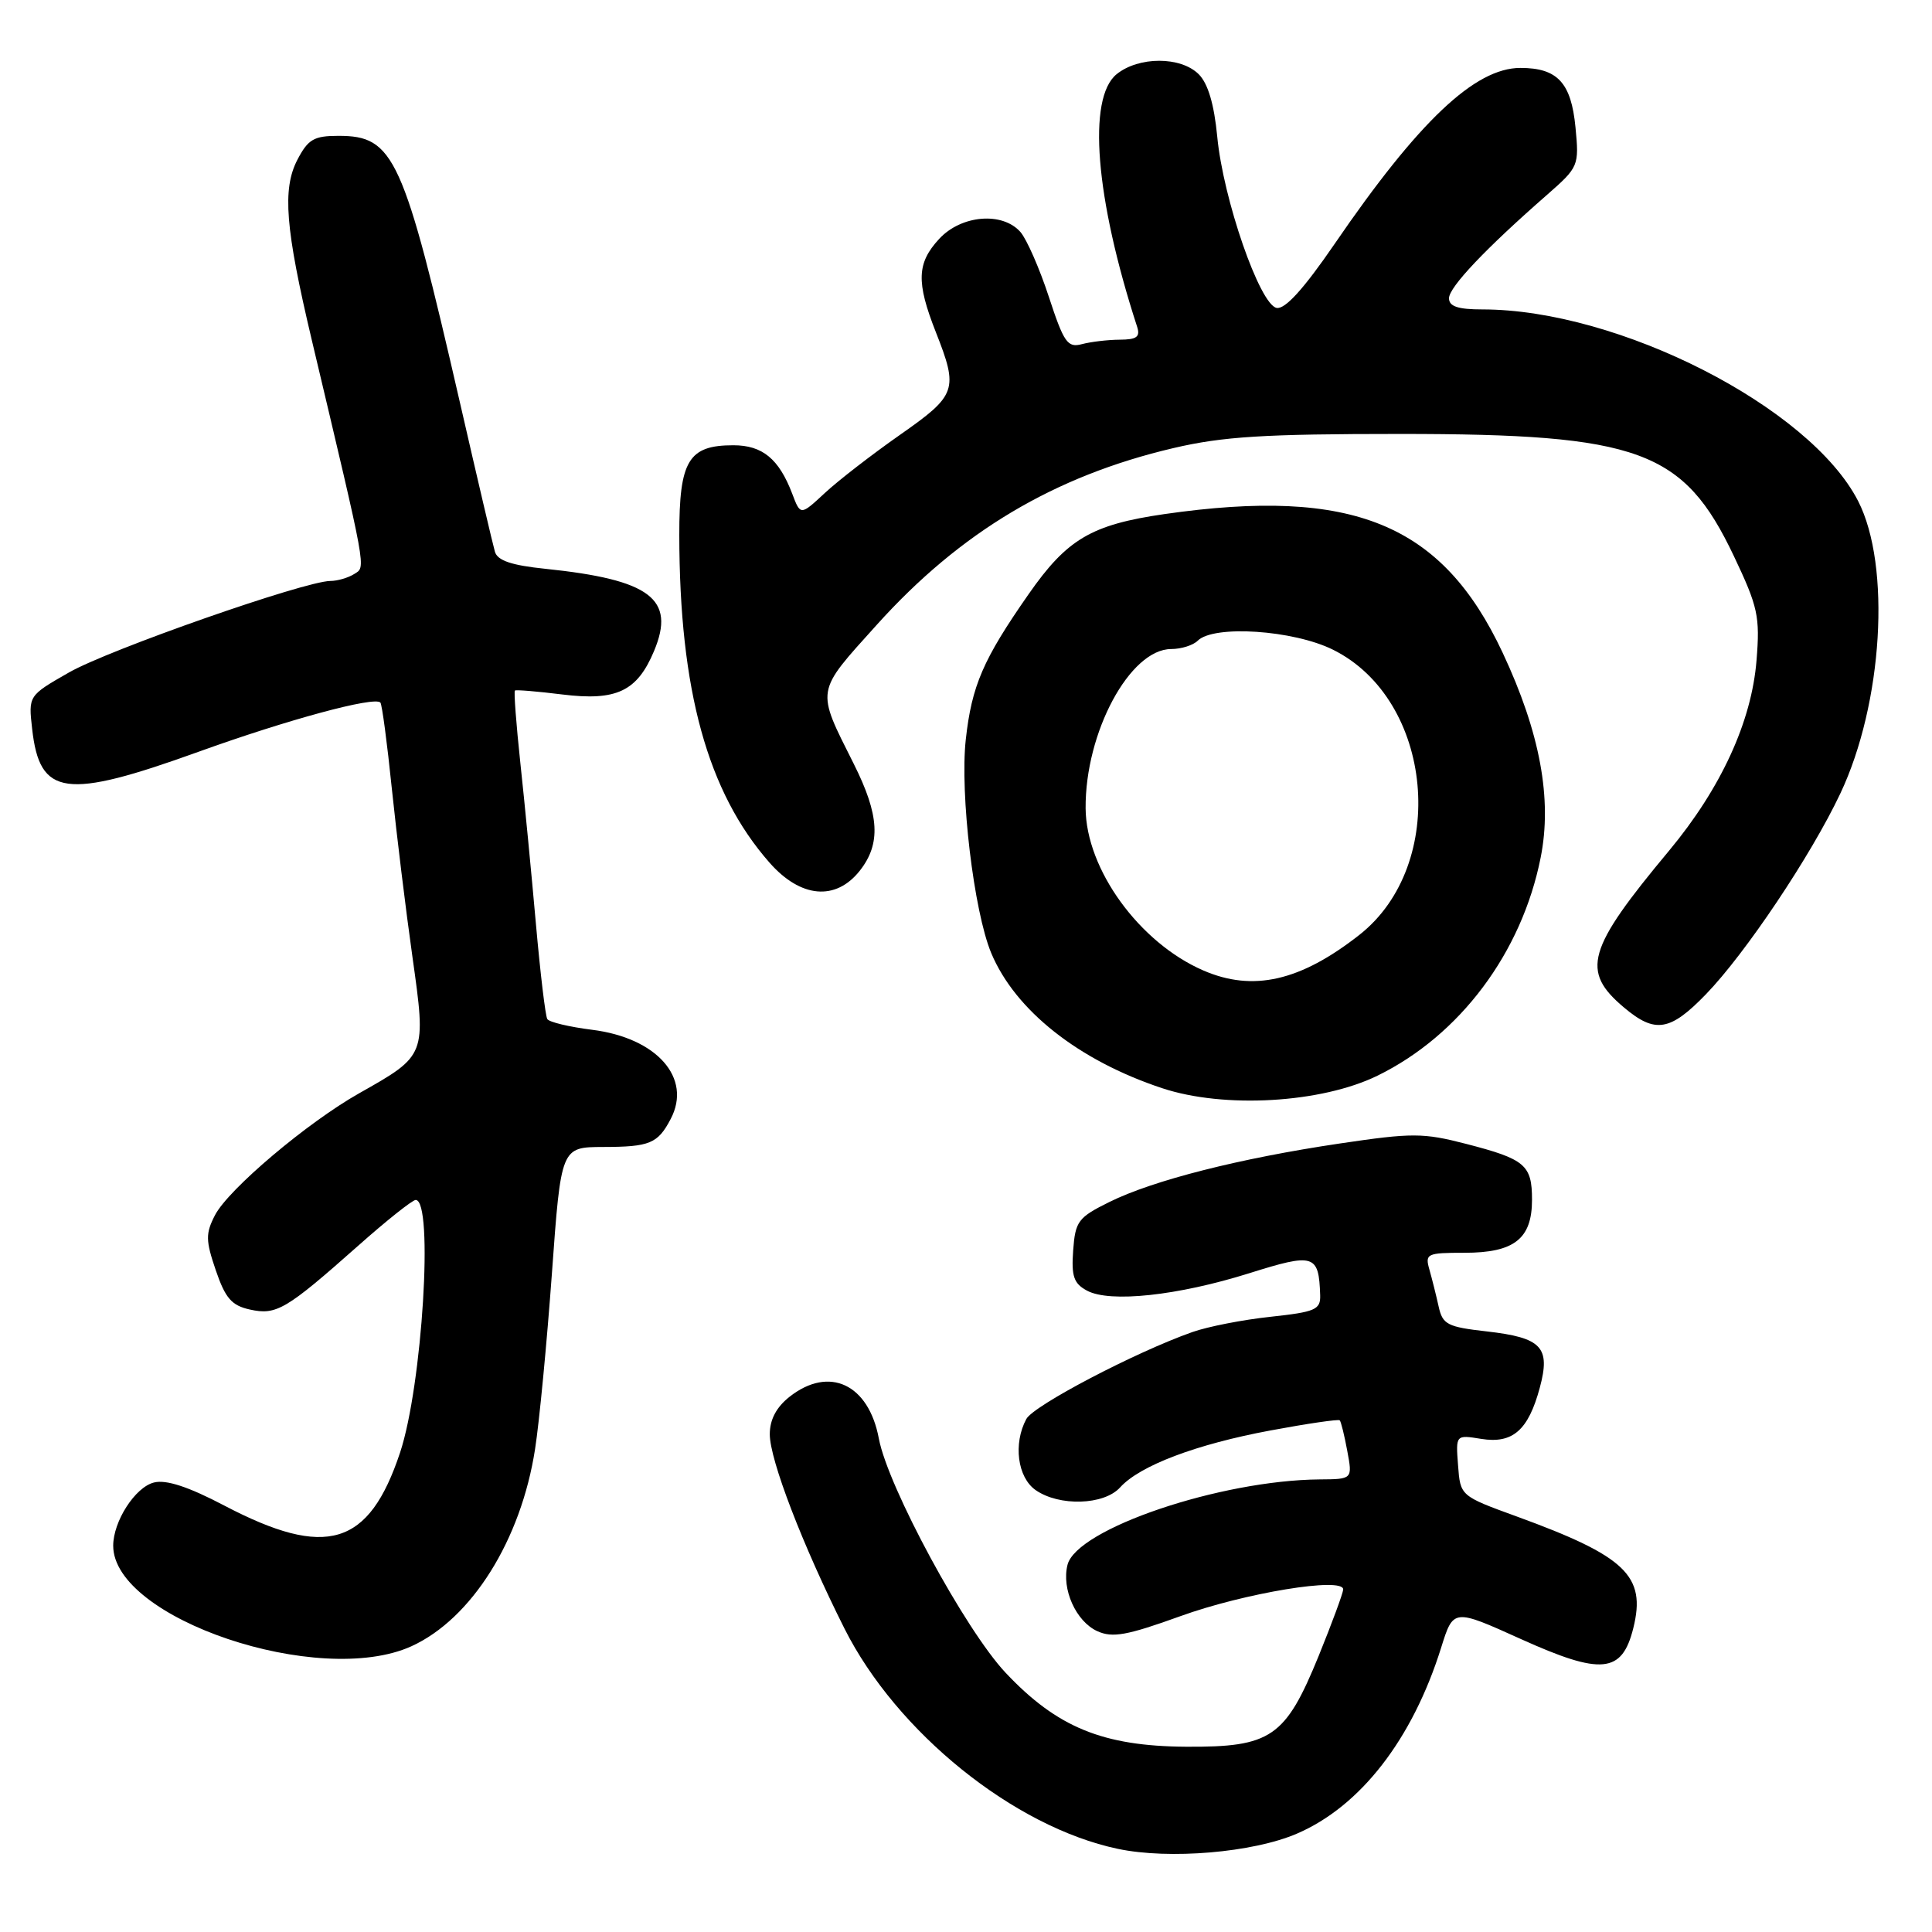<?xml version="1.0" encoding="UTF-8" standalone="no"?>
<!DOCTYPE svg PUBLIC "-//W3C//DTD SVG 1.1//EN" "http://www.w3.org/Graphics/SVG/1.1/DTD/svg11.dtd" >
<svg xmlns="http://www.w3.org/2000/svg" xmlns:xlink="http://www.w3.org/1999/xlink" version="1.1" viewBox="0 0 256 256">
 <g >
 <path fill="currentColor"
d=" M 171.84 242.97 C 180.27 239.35 187.16 230.46 190.96 218.32 C 192.58 213.14 192.58 213.14 201.52 217.18 C 212.20 222.00 214.93 221.74 216.42 215.74 C 218.15 208.81 215.43 206.21 201.00 200.95 C 193.50 198.22 193.50 198.22 193.20 194.16 C 192.89 190.11 192.89 190.11 196.27 190.66 C 200.44 191.33 202.51 189.52 204.03 183.88 C 205.48 178.50 204.29 177.25 197.01 176.42 C 191.78 175.83 191.15 175.50 190.63 173.13 C 190.31 171.68 189.76 169.49 189.41 168.25 C 188.80 166.12 189.05 166.00 194.05 166.00 C 200.65 166.00 203.00 164.15 203.00 158.97 C 203.00 154.36 202.09 153.59 194.27 151.57 C 188.58 150.10 187.14 150.09 177.52 151.52 C 164.24 153.49 152.79 156.40 147.00 159.27 C 142.85 161.32 142.48 161.83 142.20 165.69 C 141.95 169.12 142.28 170.08 144.04 171.02 C 147.08 172.65 156.06 171.68 165.50 168.72 C 174.15 166.00 174.75 166.19 174.93 171.63 C 174.99 173.54 174.28 173.84 168.36 174.48 C 164.70 174.87 160.03 175.78 157.98 176.51 C 150.44 179.17 136.94 186.24 135.99 188.03 C 134.24 191.29 134.82 195.76 137.22 197.44 C 140.35 199.63 146.29 199.45 148.42 197.09 C 151.03 194.20 158.51 191.37 168.36 189.54 C 173.24 188.63 177.36 188.03 177.52 188.20 C 177.69 188.36 178.14 190.19 178.52 192.25 C 179.22 196.00 179.22 196.00 174.86 196.03 C 161.66 196.14 142.65 202.58 141.45 207.35 C 140.64 210.56 142.57 214.85 145.40 216.14 C 147.41 217.05 149.32 216.71 156.38 214.16 C 164.91 211.07 178.02 208.92 177.98 210.61 C 177.96 211.10 176.50 215.06 174.73 219.42 C 170.32 230.22 168.43 231.52 157.17 231.45 C 146.14 231.38 140.07 228.89 133.25 221.65 C 127.91 215.98 117.65 197.03 116.45 190.61 C 115.10 183.40 109.88 180.95 104.63 185.07 C 102.87 186.46 102.00 188.10 102.00 190.05 C 102.00 193.44 106.36 204.77 111.89 215.78 C 118.81 229.55 134.36 242.08 148.11 244.98 C 154.92 246.42 166.02 245.48 171.84 242.97 Z  M 54.51 218.14 C 62.49 214.51 69.04 204.07 70.90 192.00 C 71.46 188.43 72.46 177.96 73.13 168.75 C 74.34 152.00 74.34 152.00 79.92 151.98 C 86.10 151.97 87.16 151.53 88.87 148.27 C 91.73 142.84 87.04 137.52 78.44 136.45 C 75.43 136.07 72.77 135.44 72.52 135.03 C 72.27 134.63 71.59 128.95 71.01 122.40 C 70.43 115.86 69.51 106.27 68.95 101.11 C 68.40 95.94 68.07 91.62 68.23 91.50 C 68.38 91.38 71.20 91.61 74.50 92.02 C 81.69 92.91 84.43 91.61 86.67 86.25 C 89.55 79.36 86.18 76.81 72.27 75.37 C 67.78 74.91 65.92 74.28 65.58 73.11 C 65.32 72.23 63.25 63.40 60.98 53.50 C 53.44 20.68 52.22 18.00 44.84 18.00 C 41.59 18.00 40.82 18.46 39.40 21.18 C 37.39 25.07 37.81 30.26 41.30 45.00 C 48.69 76.15 48.50 75.07 46.95 76.05 C 46.15 76.56 44.72 76.98 43.77 76.98 C 40.35 77.01 14.38 86.10 9.13 89.11 C 3.76 92.18 3.76 92.18 4.26 96.59 C 5.26 105.52 8.65 105.98 26.32 99.61 C 38.10 95.36 49.60 92.25 50.40 93.09 C 50.62 93.32 51.30 98.45 51.92 104.50 C 52.55 110.55 53.77 120.58 54.65 126.79 C 56.49 139.87 56.51 139.83 47.60 144.86 C 40.72 148.74 30.27 157.58 28.49 161.01 C 27.23 163.45 27.24 164.36 28.60 168.34 C 29.86 172.03 30.70 172.99 33.11 173.52 C 36.62 174.30 37.90 173.54 47.40 165.12 C 51.19 161.75 54.65 159.00 55.08 159.00 C 57.48 159.00 55.96 183.60 53.01 192.48 C 48.88 204.88 43.25 206.58 29.73 199.50 C 24.95 196.99 22.01 196.03 20.40 196.44 C 17.91 197.06 15.00 201.58 15.00 204.82 C 15.00 214.47 42.31 223.67 54.51 218.14 Z  M 182.53 142.53 C 193.44 137.19 201.63 126.26 204.14 113.66 C 205.70 105.88 204.07 97.07 199.11 86.49 C 191.09 69.38 179.25 64.53 154.29 68.12 C 144.62 69.52 141.39 71.42 136.29 78.74 C 130.26 87.38 128.76 90.86 127.97 98.00 C 127.18 105.20 129.04 120.76 131.34 126.28 C 134.52 133.88 142.91 140.52 153.99 144.19 C 162.21 146.92 175.09 146.17 182.53 142.53 Z  M 226.04 131.75 C 231.28 126.34 239.97 113.36 243.85 105.15 C 249.49 93.23 250.60 74.95 246.21 66.39 C 239.82 53.93 214.47 41.00 196.43 41.00 C 193.18 41.00 192.00 40.60 192.00 39.52 C 192.00 38.05 196.86 32.92 205.02 25.79 C 209.18 22.14 209.25 21.97 208.76 16.87 C 208.19 10.96 206.38 9.00 201.46 9.00 C 195.44 9.00 187.96 16.08 176.85 32.31 C 172.75 38.29 170.28 41.01 169.16 40.80 C 166.92 40.37 162.07 26.36 161.29 18.09 C 160.88 13.82 160.07 11.07 158.84 9.84 C 156.46 7.46 150.89 7.46 147.96 9.83 C 144.06 12.99 145.13 26.23 150.66 43.25 C 151.12 44.64 150.64 45.00 148.37 45.01 C 146.79 45.02 144.54 45.29 143.36 45.60 C 141.46 46.11 140.97 45.41 138.98 39.34 C 137.75 35.58 136.05 31.71 135.22 30.75 C 132.84 28.03 127.38 28.48 124.45 31.65 C 121.48 34.86 121.39 37.37 124.00 44.00 C 127.02 51.66 126.78 52.35 119.25 57.62 C 115.54 60.22 111.05 63.69 109.29 65.33 C 106.07 68.32 106.07 68.32 104.97 65.41 C 103.21 60.80 101.03 59.00 97.17 59.00 C 91.22 59.00 90.00 61.03 90.01 70.90 C 90.03 91.46 93.74 104.94 101.96 114.30 C 106.09 119.00 110.74 119.41 113.93 115.37 C 116.75 111.78 116.53 108.00 113.13 101.22 C 108.11 91.20 107.99 91.88 116.17 82.80 C 127.25 70.49 139.70 63.07 155.50 59.37 C 162.04 57.84 167.51 57.50 185.50 57.50 C 217.22 57.50 223.08 59.64 229.75 73.69 C 232.94 80.41 233.22 81.69 232.75 87.49 C 232.10 95.62 228.04 104.45 221.17 112.71 C 210.26 125.80 209.44 128.67 215.20 133.51 C 219.31 136.97 221.30 136.65 226.04 131.75 Z  M 159.42 128.58 C 150.96 124.90 143.91 115.18 143.85 107.11 C 143.77 97.06 149.72 86.00 155.20 86.00 C 156.52 86.00 158.10 85.50 158.70 84.90 C 160.82 82.78 171.38 83.48 176.63 86.09 C 189.96 92.71 191.98 114.56 180.12 123.88 C 172.30 130.02 166.01 131.45 159.42 128.58 Z "/>
</g>
</svg>
